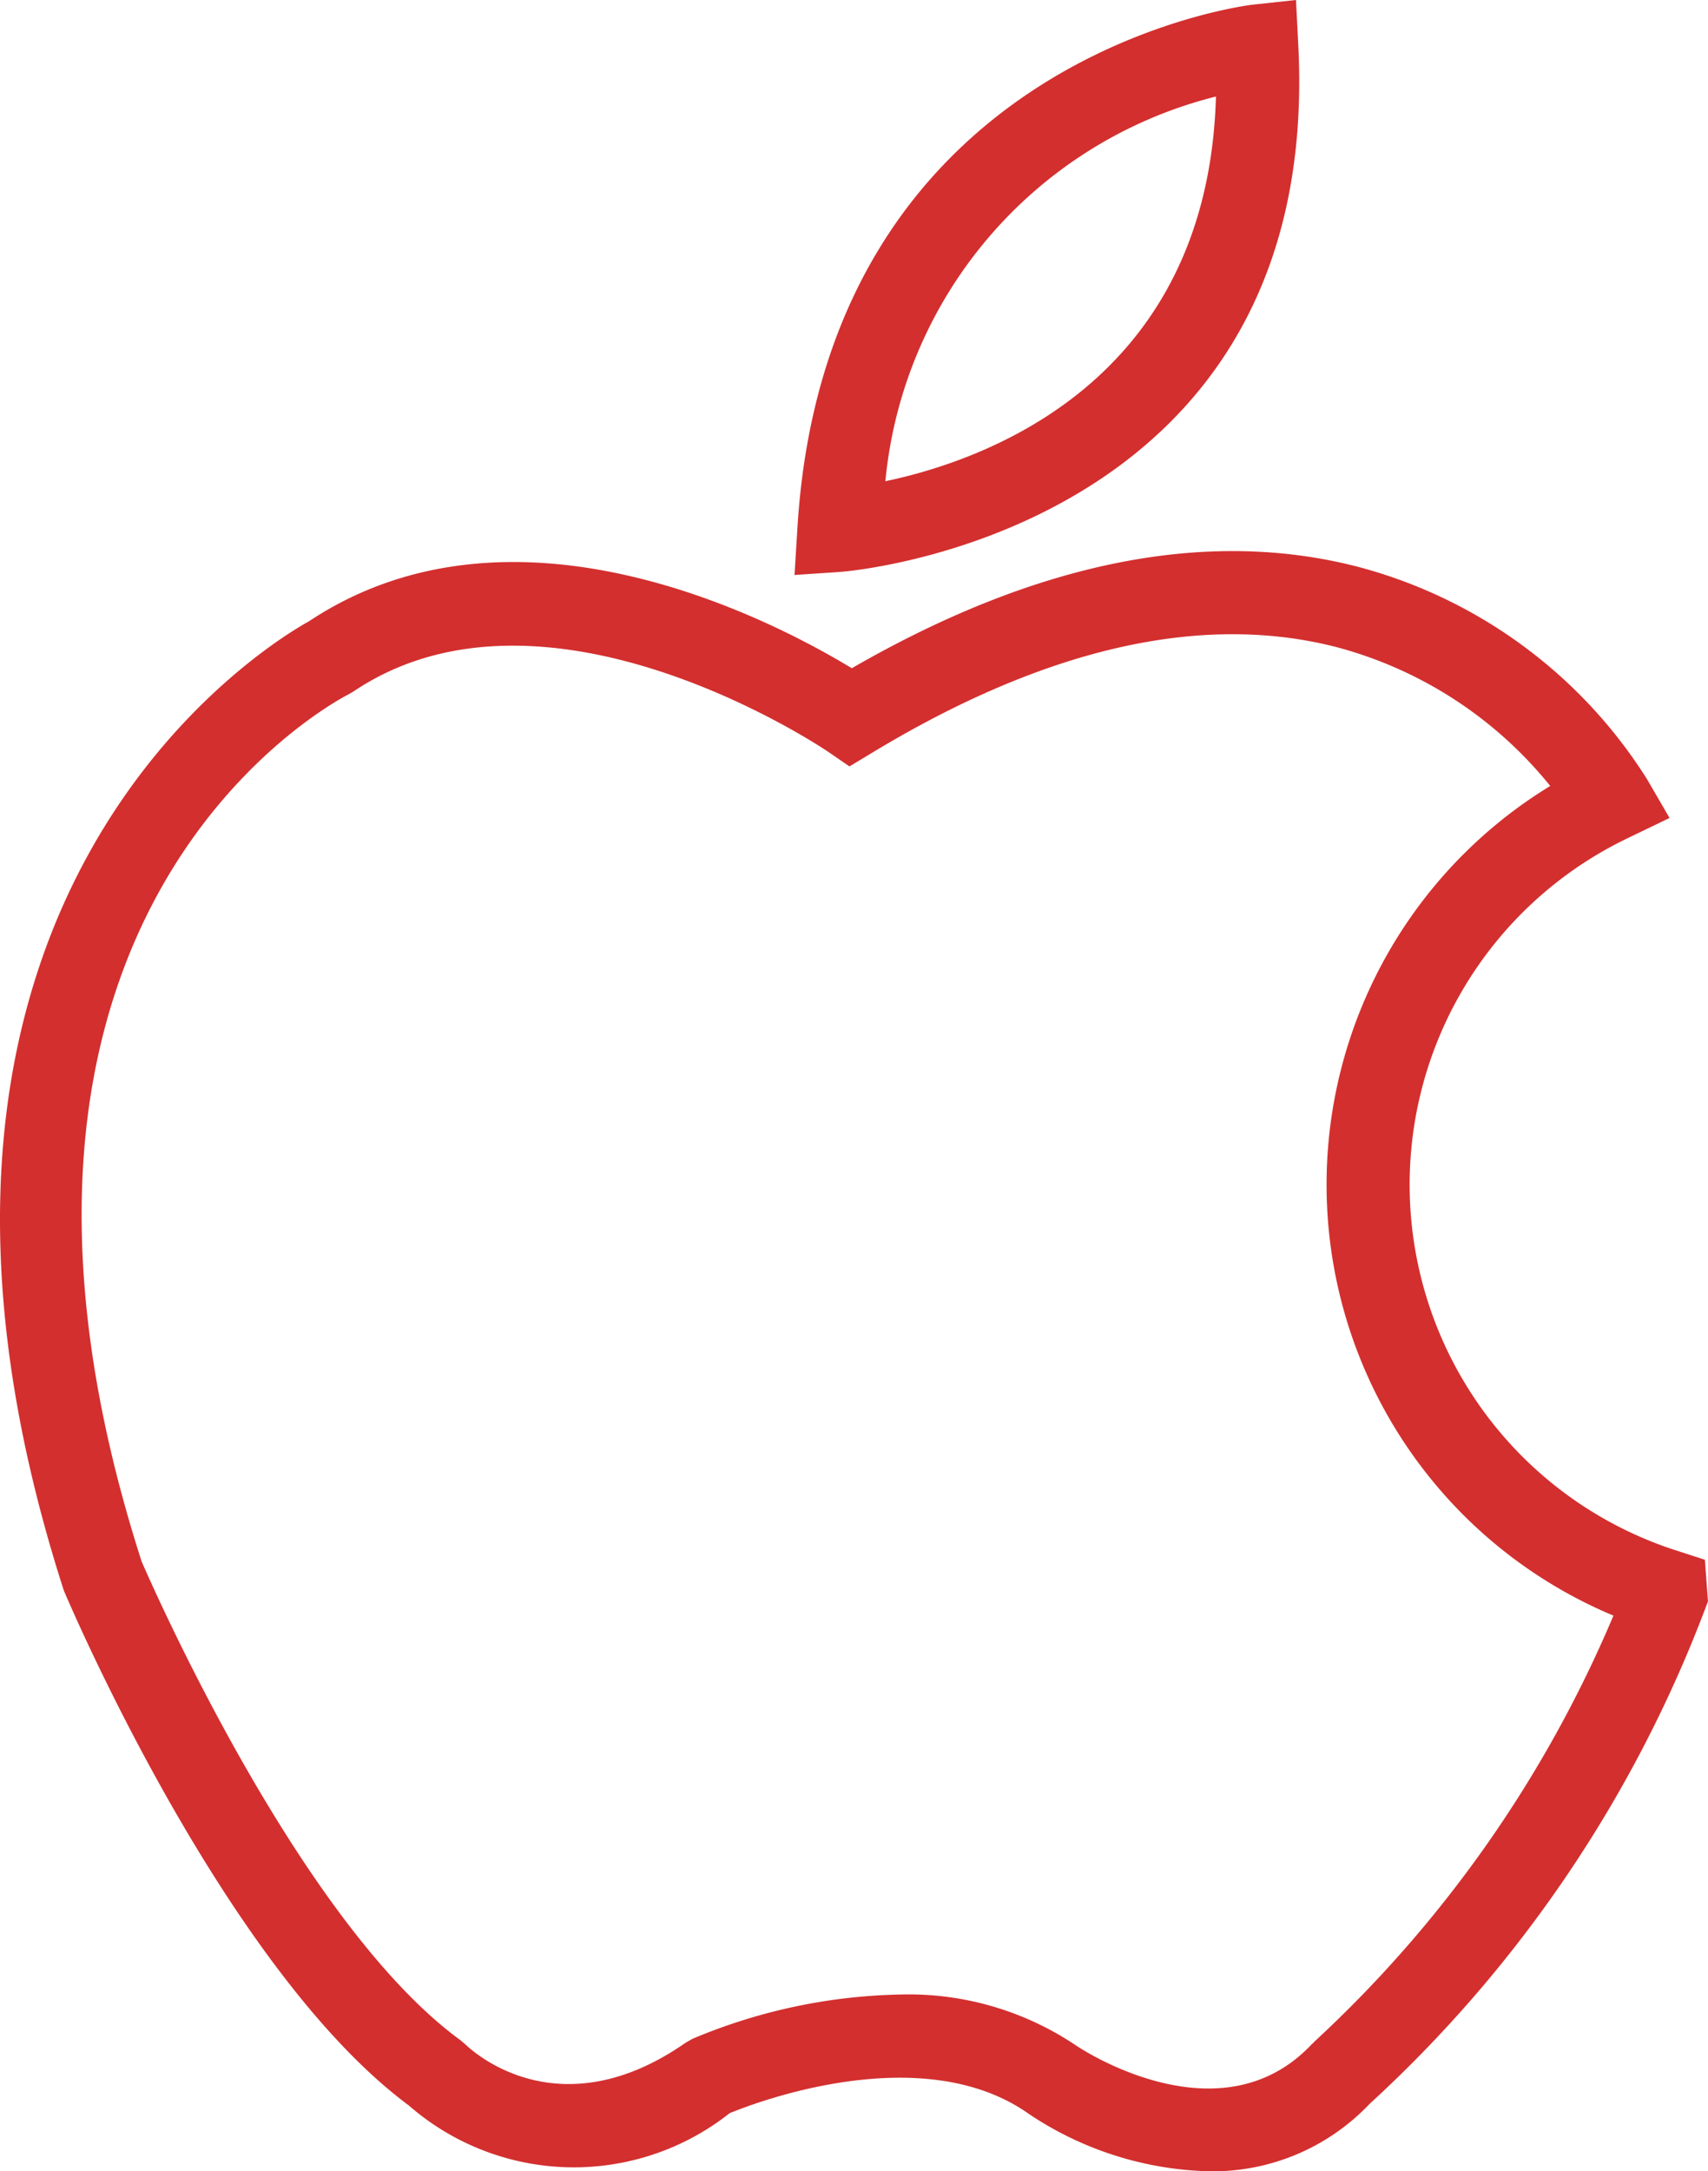 <svg xmlns="http://www.w3.org/2000/svg" width="41.092" height="52.227" viewBox="0 0 41.092 52.227">
  <g id="apple" transform="translate(-5.567)">
    <path id="Path_308" data-name="Path 308" d="M36.8,1.055,36.747,0,35.7.113c-.1.011-10.252,1.234-10.948,12.581l-.07,1.136,1.136-.077C25.931,13.745,37.426,12.828,36.8,1.055ZM34.821,2.322c-.191,6.838-5.511,8.74-7.953,9.253A10.567,10.567,0,0,1,34.821,2.322Z" fill="#d32f2f"/>
    <path id="Path_309" data-name="Path 309" d="M46.584,37.517l-.639-.207a9.243,9.243,0,0,1-1.183-17.166l.972-.469-.542-.933a11.772,11.772,0,0,0-6.983-5.116c-3.634-.93-7.72-.107-12.149,2.447-1.875-1.138-8.1-4.418-13.058-1.13-.97.536-11.251,6.7-5.9,23.313.157.372,3.888,9.113,8.3,12.387a6.042,6.042,0,0,0,7.718.187c.6-.249,4.638-1.8,7.2.017a8.141,8.141,0,0,0,4.338,1.38,5.2,5.2,0,0,0,3.859-1.621,31.062,31.062,0,0,0,8.066-11.888l.075-.2Zm-9.4,11.6-.077.073c-2.193,2.3-5.518.1-5.641.018a7.211,7.211,0,0,0-4.244-1.233,13.506,13.506,0,0,0-4.992,1.064l-.163.092c-3.019,2.107-5.086.253-5.305.042l-.118-.1c-3.993-2.912-7.663-11.507-7.668-11.51C3.966,21.992,13.56,16.9,13.968,16.693l.11-.065c4.647-3.12,11.327,1.4,11.393,1.441l.533.366.552-.333c4.16-2.515,7.914-3.37,11.157-2.539a9.849,9.849,0,0,1,5.15,3.342,11.236,11.236,0,0,0,1.521,19.956A29.624,29.624,0,0,1,37.182,49.115Z" fill="#d32f2f"/>
  </g>
</svg>

